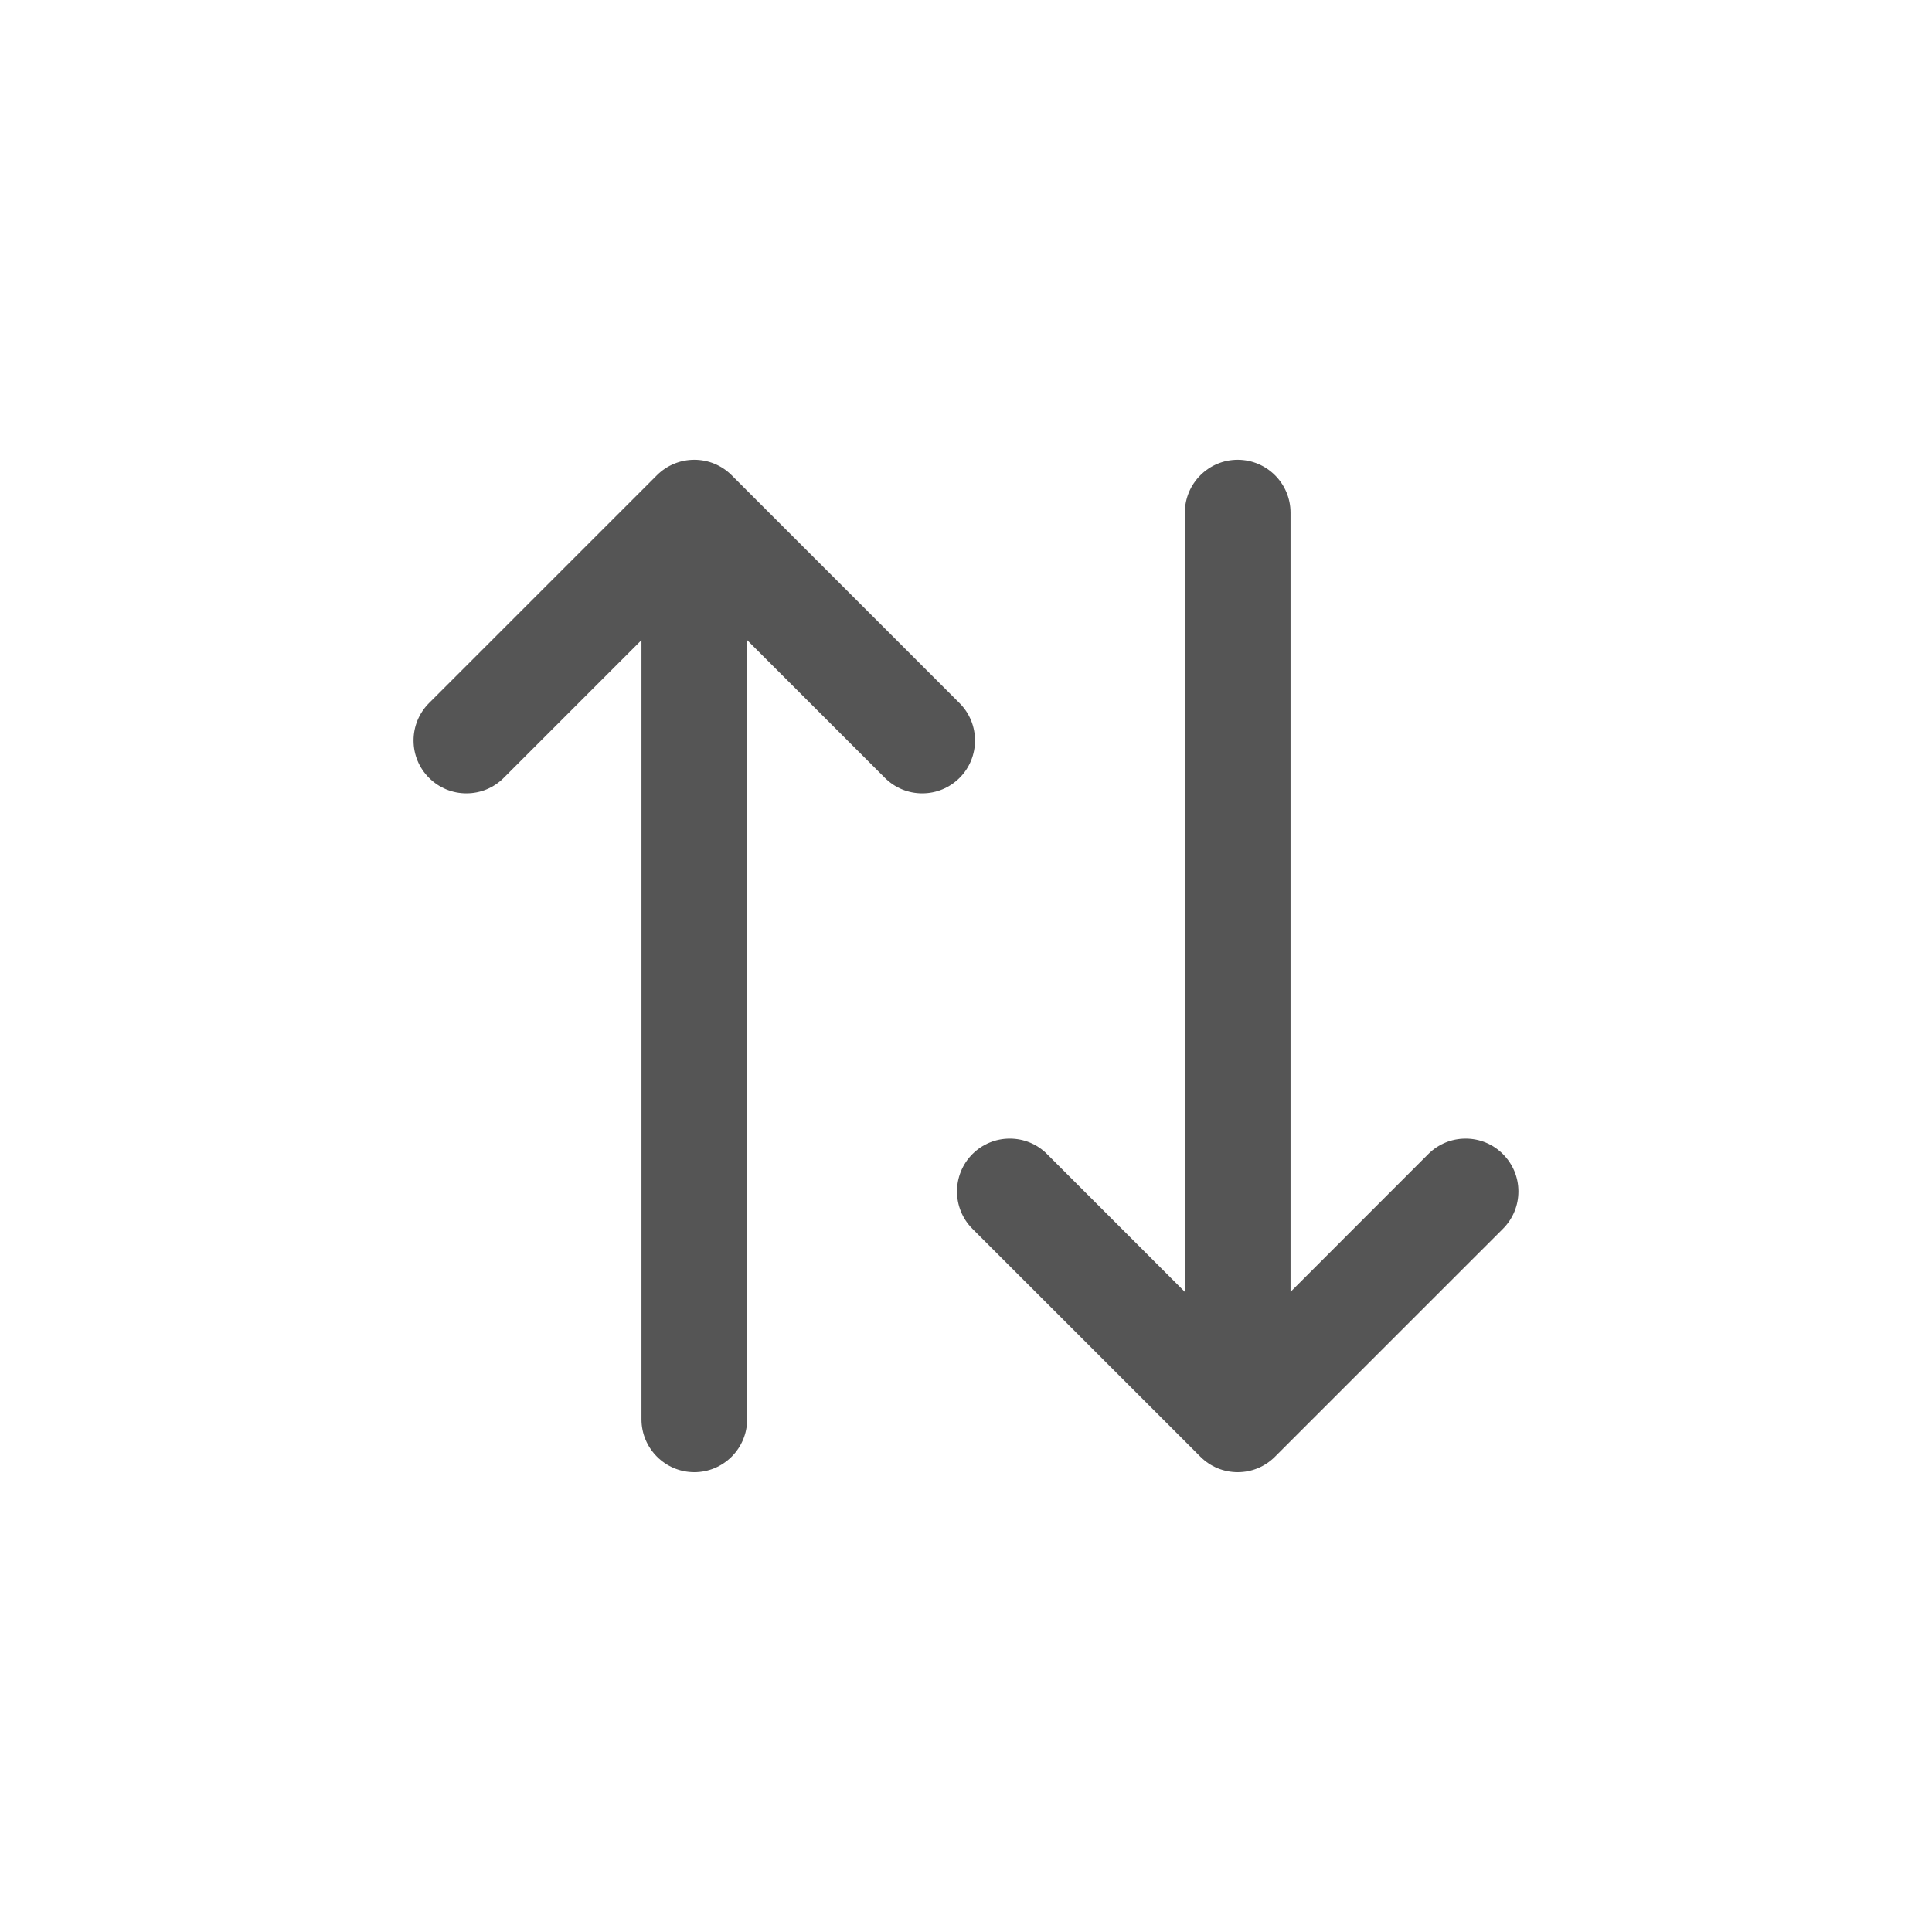 <?xml version="1.0" encoding="utf-8"?>
<!-- Generator: Adobe Illustrator 17.0.0, SVG Export Plug-In . SVG Version: 6.00 Build 0)  -->
<!DOCTYPE svg PUBLIC "-//W3C//DTD SVG 1.1//EN" "http://www.w3.org/Graphics/SVG/1.1/DTD/svg11.dtd">
<svg version="1.1" id="레이어_1" xmlns:svg="http://www.w3.org/2000/svg"
	 xmlns="http://www.w3.org/2000/svg" xmlns:xlink="http://www.w3.org/1999/xlink" x="0px" y="0px" width="40px" height="40px"
	 viewBox="0 0 40 40" enable-background="new 0 0 40 40" xml:space="preserve">
<path fill="#555555" d="M25.625,30.48c-0.291,0-0.566-0.114-0.773-0.321l-4.719-4.718c-0.426-0.426-0.426-1.12,0-1.547
	c0.207-0.206,0.481-0.32,0.773-0.32c0.293,0,0.567,0.114,0.772,0.32l2.853,2.853V10.613c0-0.603,0.491-1.094,1.094-1.094
	s1.094,0.491,1.094,1.094v16.134l2.852-2.853c0.206-0.206,0.48-0.32,0.773-0.32s0.567,0.114,0.772,0.32
	c0.207,0.207,0.321,0.481,0.321,0.773c0,0.293-0.114,0.567-0.32,0.774l-4.719,4.718C26.191,30.366,25.917,30.48,25.625,30.48z
	 M14.375,30.48c-0.603,0-1.094-0.491-1.094-1.094V13.253l-2.852,2.852c-0.207,0.207-0.481,0.32-0.773,0.32s-0.567-0.114-0.774-0.321
	c-0.206-0.206-0.32-0.48-0.32-0.773c0-0.292,0.114-0.567,0.32-0.774l4.719-4.718c0.207-0.206,0.482-0.32,0.774-0.32
	s0.566,0.114,0.773,0.32l4.719,4.719c0.426,0.426,0.426,1.121,0,1.547c-0.207,0.206-0.481,0.32-0.773,0.32
	c-0.292,0-0.567-0.114-0.774-0.321l-2.851-2.851v16.133C15.469,29.989,14.978,30.48,14.375,30.48z"/>
</svg>
